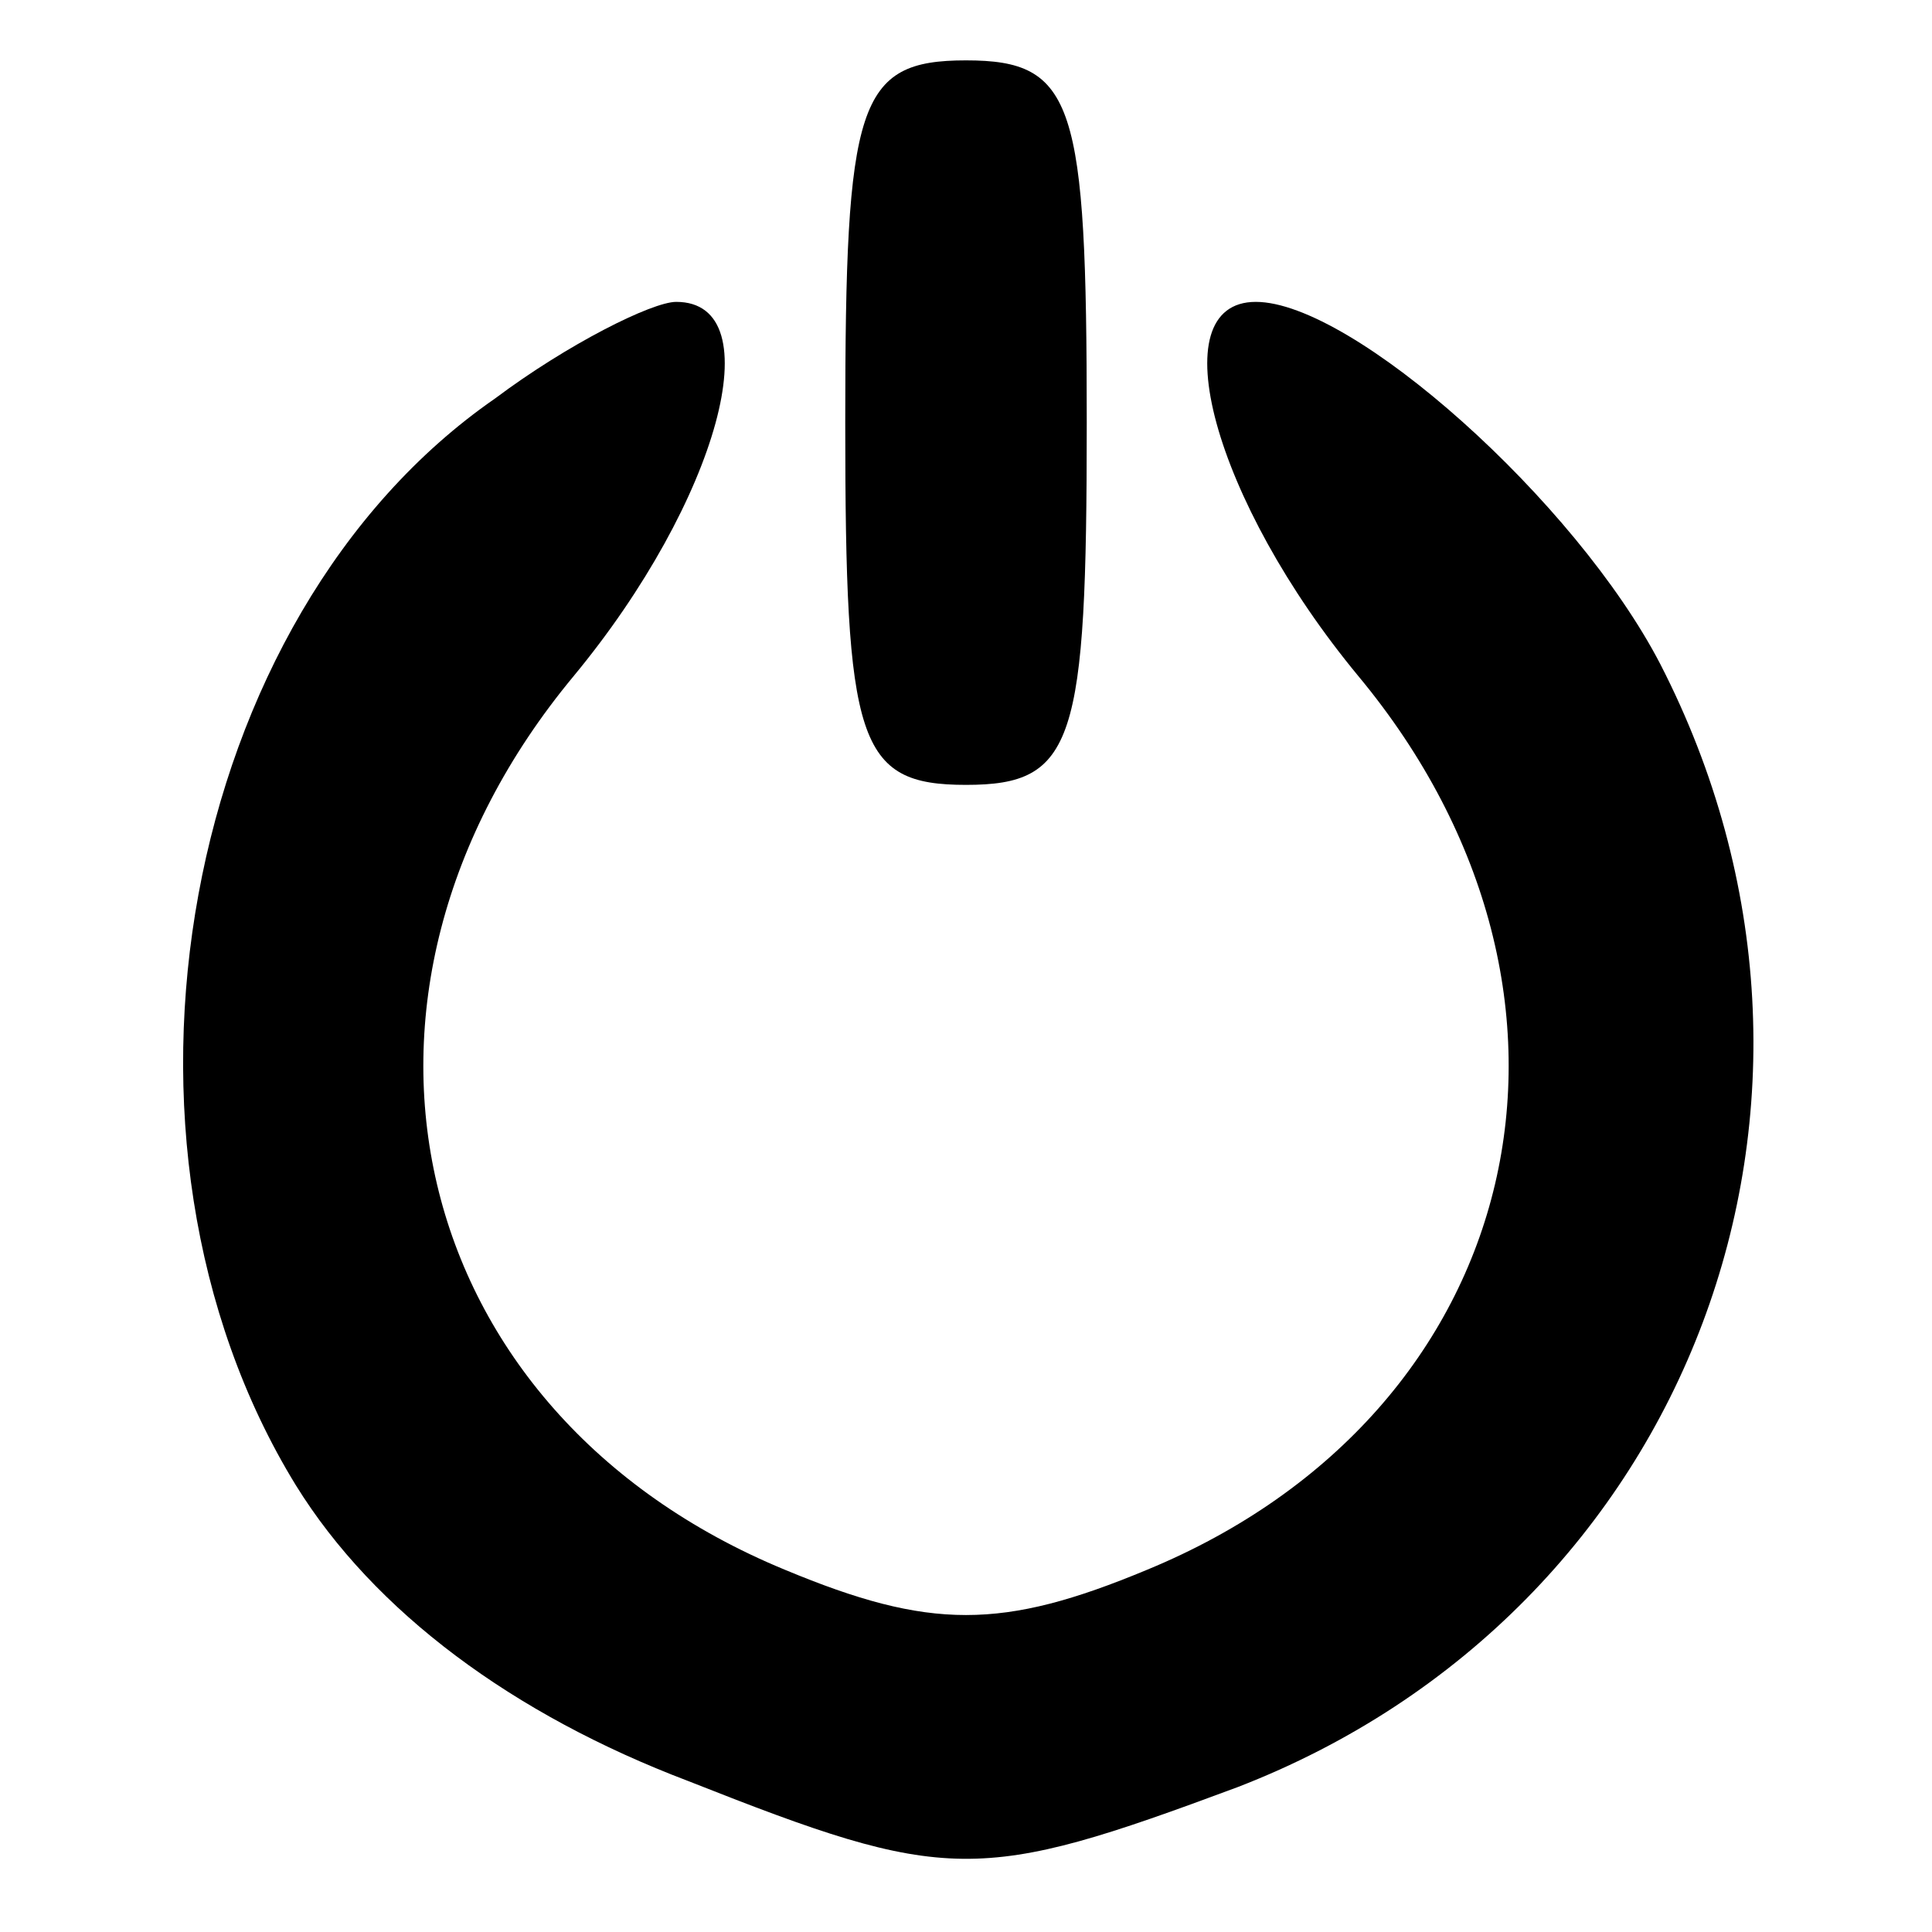 <?xml version="1.0" standalone="no"?>
<!DOCTYPE svg PUBLIC "-//W3C//DTD SVG 20010904//EN"
 "http://www.w3.org/TR/2001/REC-SVG-20010904/DTD/svg10.dtd">
<svg version="1.0" xmlns="http://www.w3.org/2000/svg"
 width="32pt" height="32pt" viewBox="0 0 32 32"
 preserveAspectRatio="xMidYMid meet">

<g transform="translate(0,32) scale(0.1,-0.1)"
fill="#000000" stroke="none">
<path d="M140 250 c0 -53 2 -60 20 -60 18 0 20 7 20 60 0 53 -2 60 -20 60 -18
0 -20 -7 -20 -60z"/>
<path d="M82 254 c-52 -36 -68 -123 -33 -180 13 -21 36 -38 65 -49 43 -17 48
-17 91 -1 75 29 107 114 70 186 -14 27 -51 60 -67 60 -16 0 -7 -33 17 -62 44
-53 28 -122 -35 -148 -24 -10 -36 -10 -60 0 -63 26 -79 95 -35 148 24 29 33
62 17 62 -4 0 -18 -7 -30 -16z"/>
</g>
</svg>
